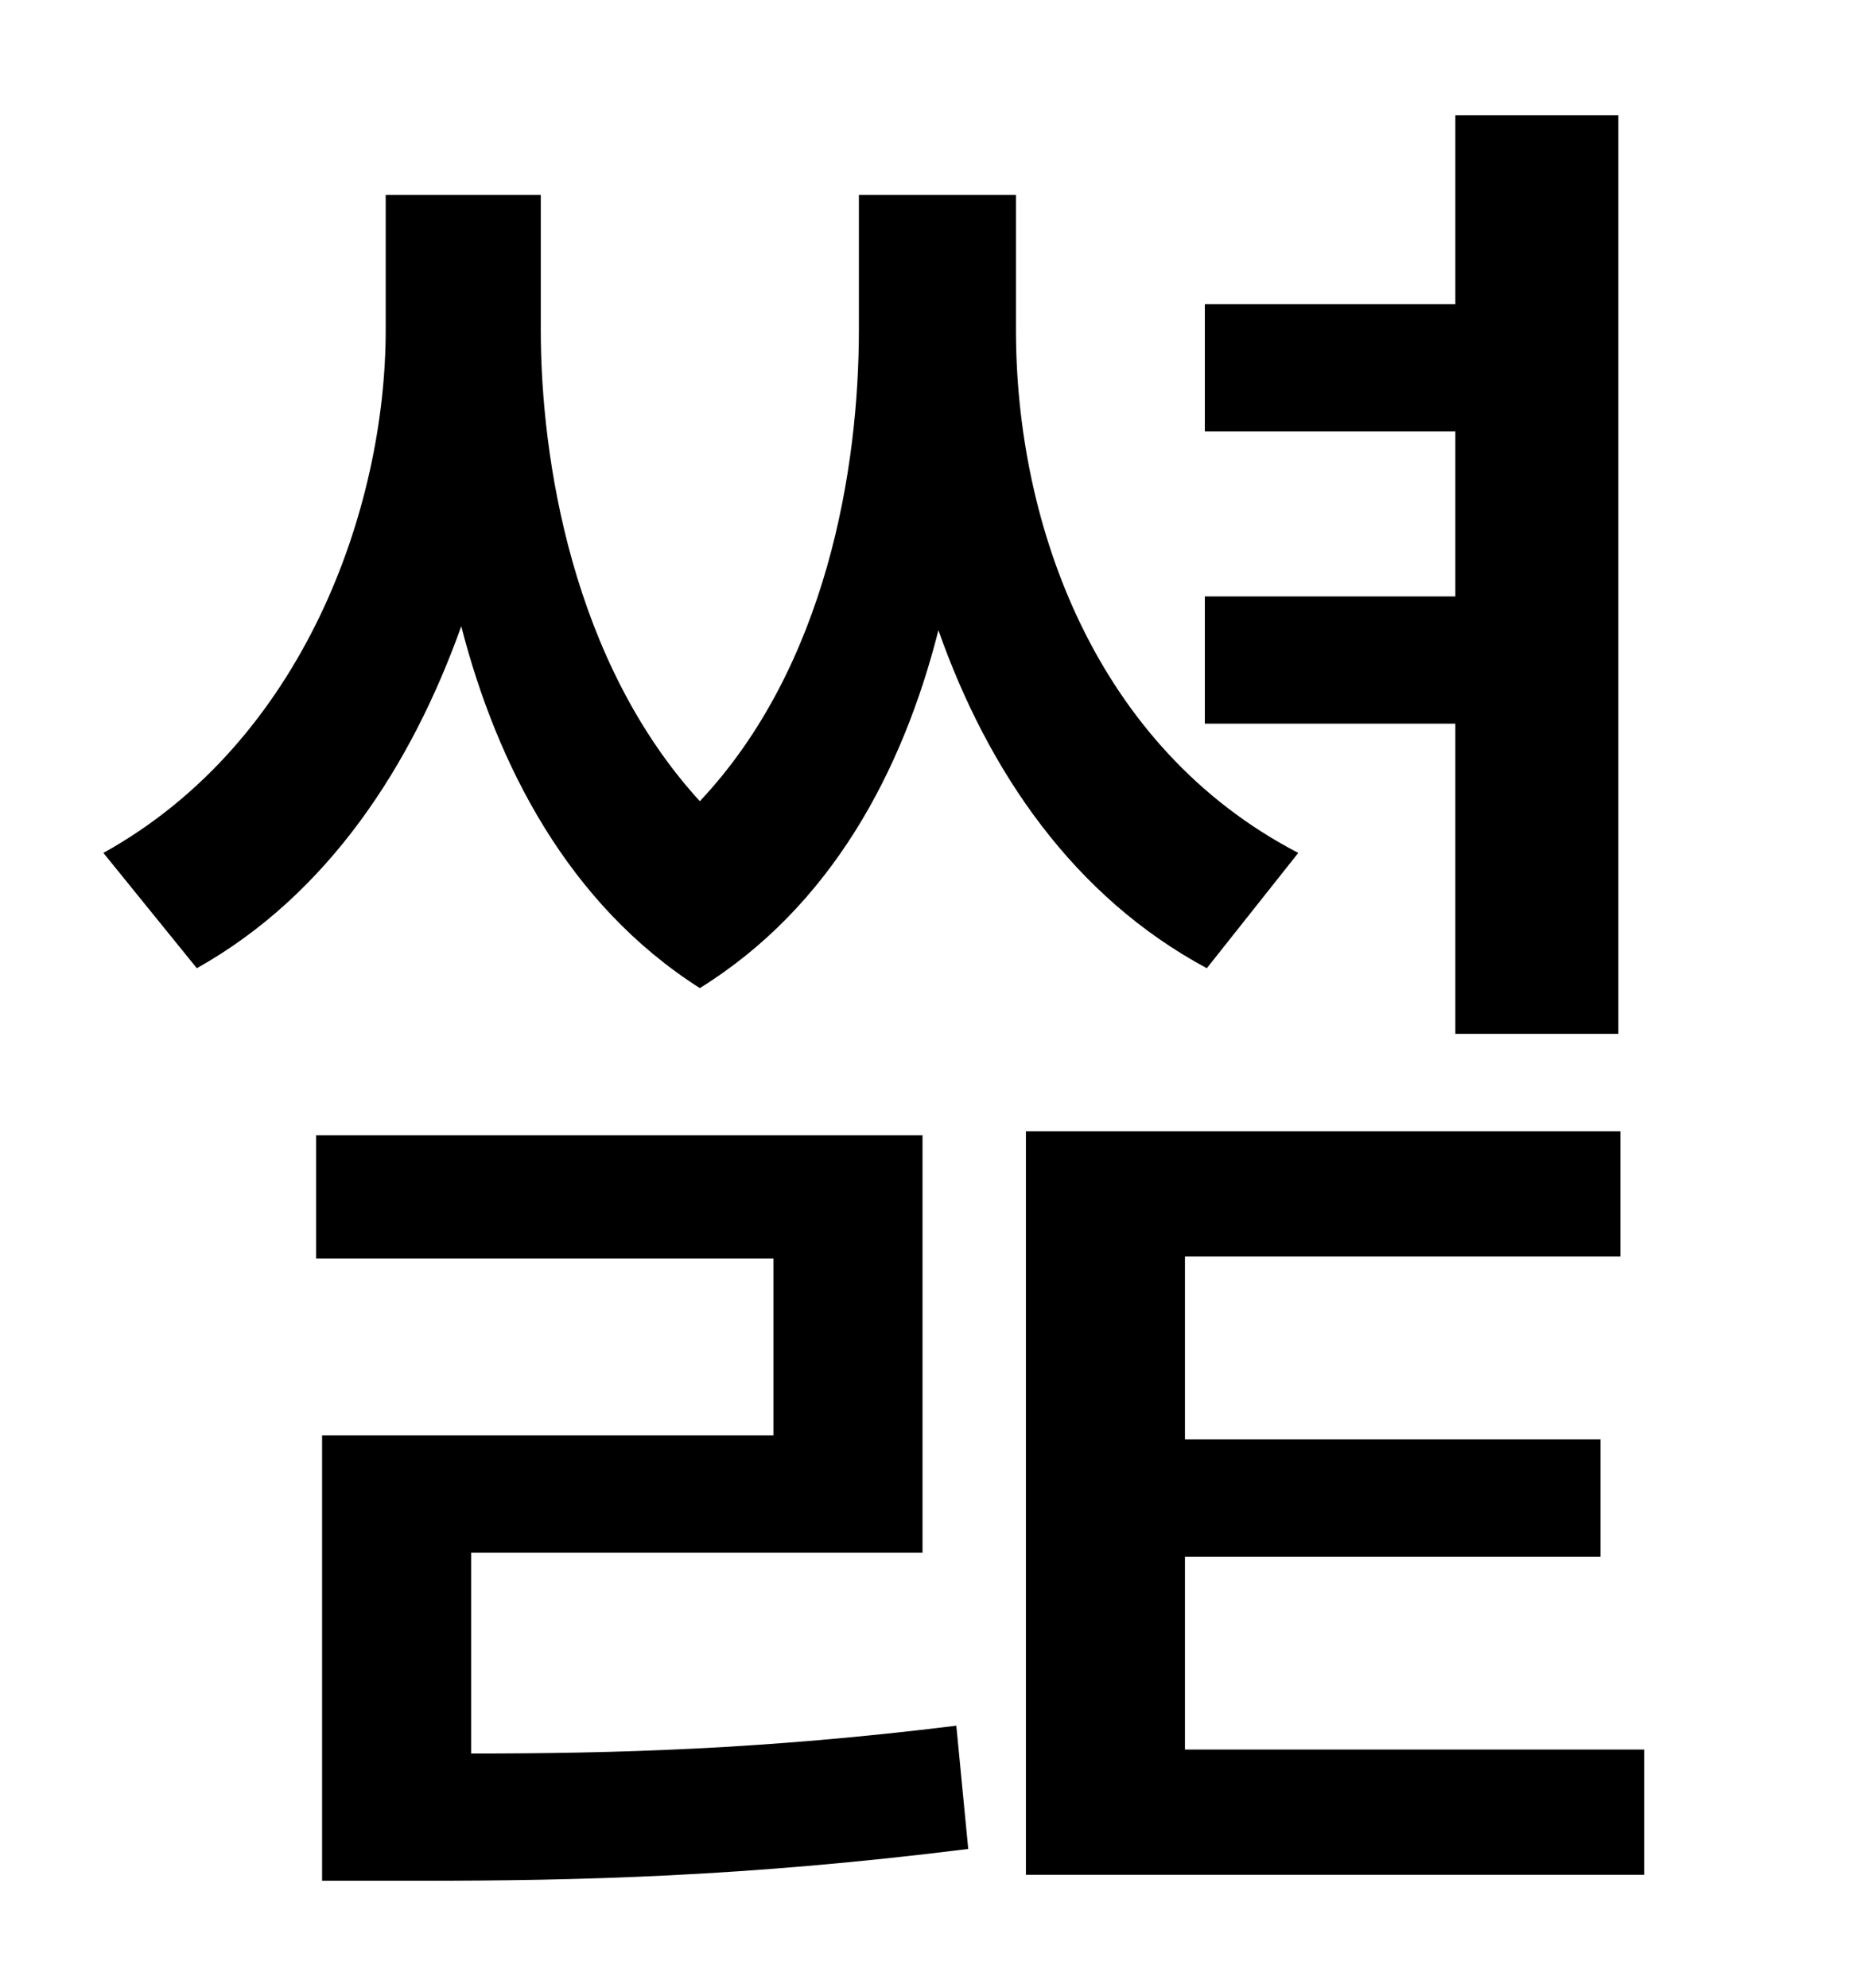 <?xml version="1.0" standalone="no"?>
<!DOCTYPE svg PUBLIC "-//W3C//DTD SVG 1.1//EN" "http://www.w3.org/Graphics/SVG/1.1/DTD/svg11.dtd" >
<svg xmlns="http://www.w3.org/2000/svg" xmlns:xlink="http://www.w3.org/1999/xlink" version="1.1" viewBox="-10 0 930 1000">
   <path fill="currentColor"
d="M722 520v-156h-126v-64h126v-83h-126v-64h126v-95h82v462h-82zM643 429l-46 58c-67 -36 -110 -99 -135 -170c-18 71 -54 139 -120 180c-66 -42 -102 -112 -120 -182c-25 70 -67 135 -133 172l-47 -58c101 -56 142 -174 142 -263v-68h78v68c0 65 16 167 80 237
c64 -68 80 -168 80 -237v-68h79v68c0 98 40 210 142 263zM227 781v101c72 0 147 -2 244 -14l6 62c-112 14 -196 16 -276 16h-49v-224h227v-89h-230v-62h305v210h-227zM586 880h231v63h-311v-374h299v63h-219v92h209v59h-209v97z" />
</svg>
